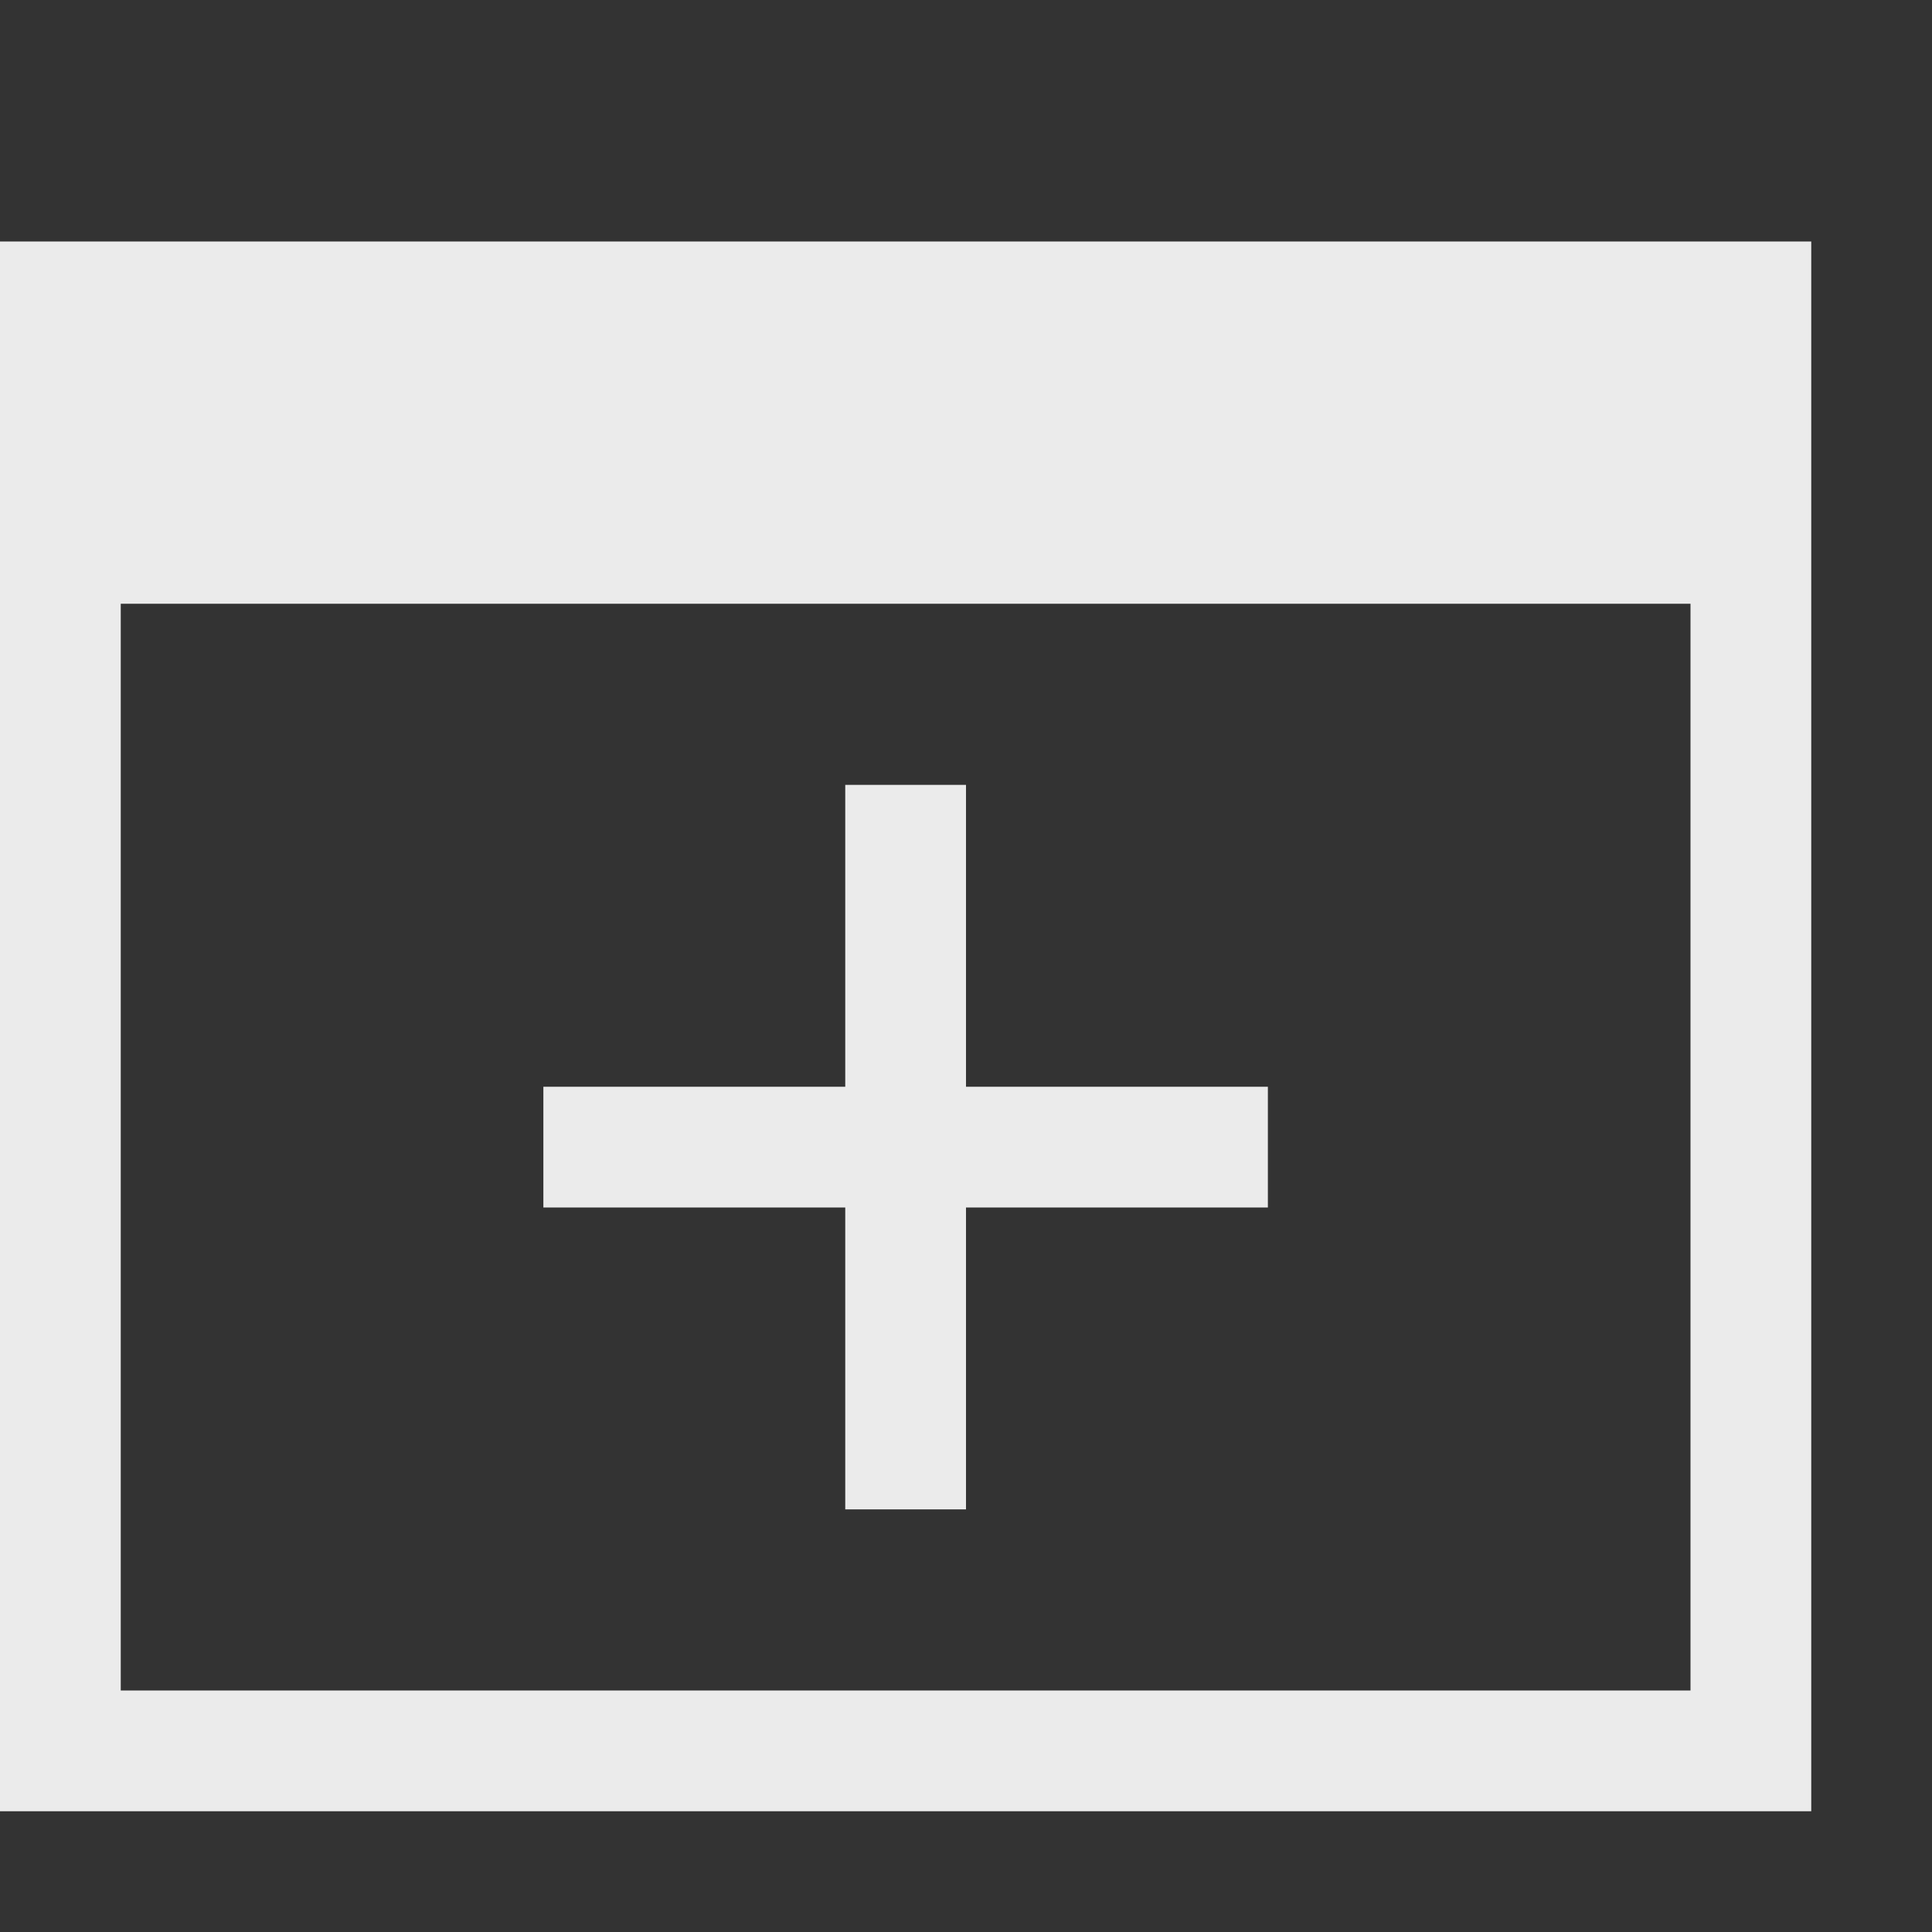 <svg width="16" height="16" viewBox="0 0 16 16" fill="none" xmlns="http://www.w3.org/2000/svg">
<rect x="0" y="0" width="16" height="16" fill="#333333" stroke="none"/>
<path fill-rule="evenodd" clip-rule="evenodd" d="M15 2H0V4V5V14V15H1H14H15V14V5V4V2ZM14 5H1V14H14V5Z" fill="white" fill-opacity="0.9"/>
<path fill-rule="evenodd" clip-rule="evenodd" d="M8 9V6.5H7V9H4.5V10H7V12.5H8V10H10.5V9H8Z" fill="white" fill-opacity="0.9"/>
</svg>
